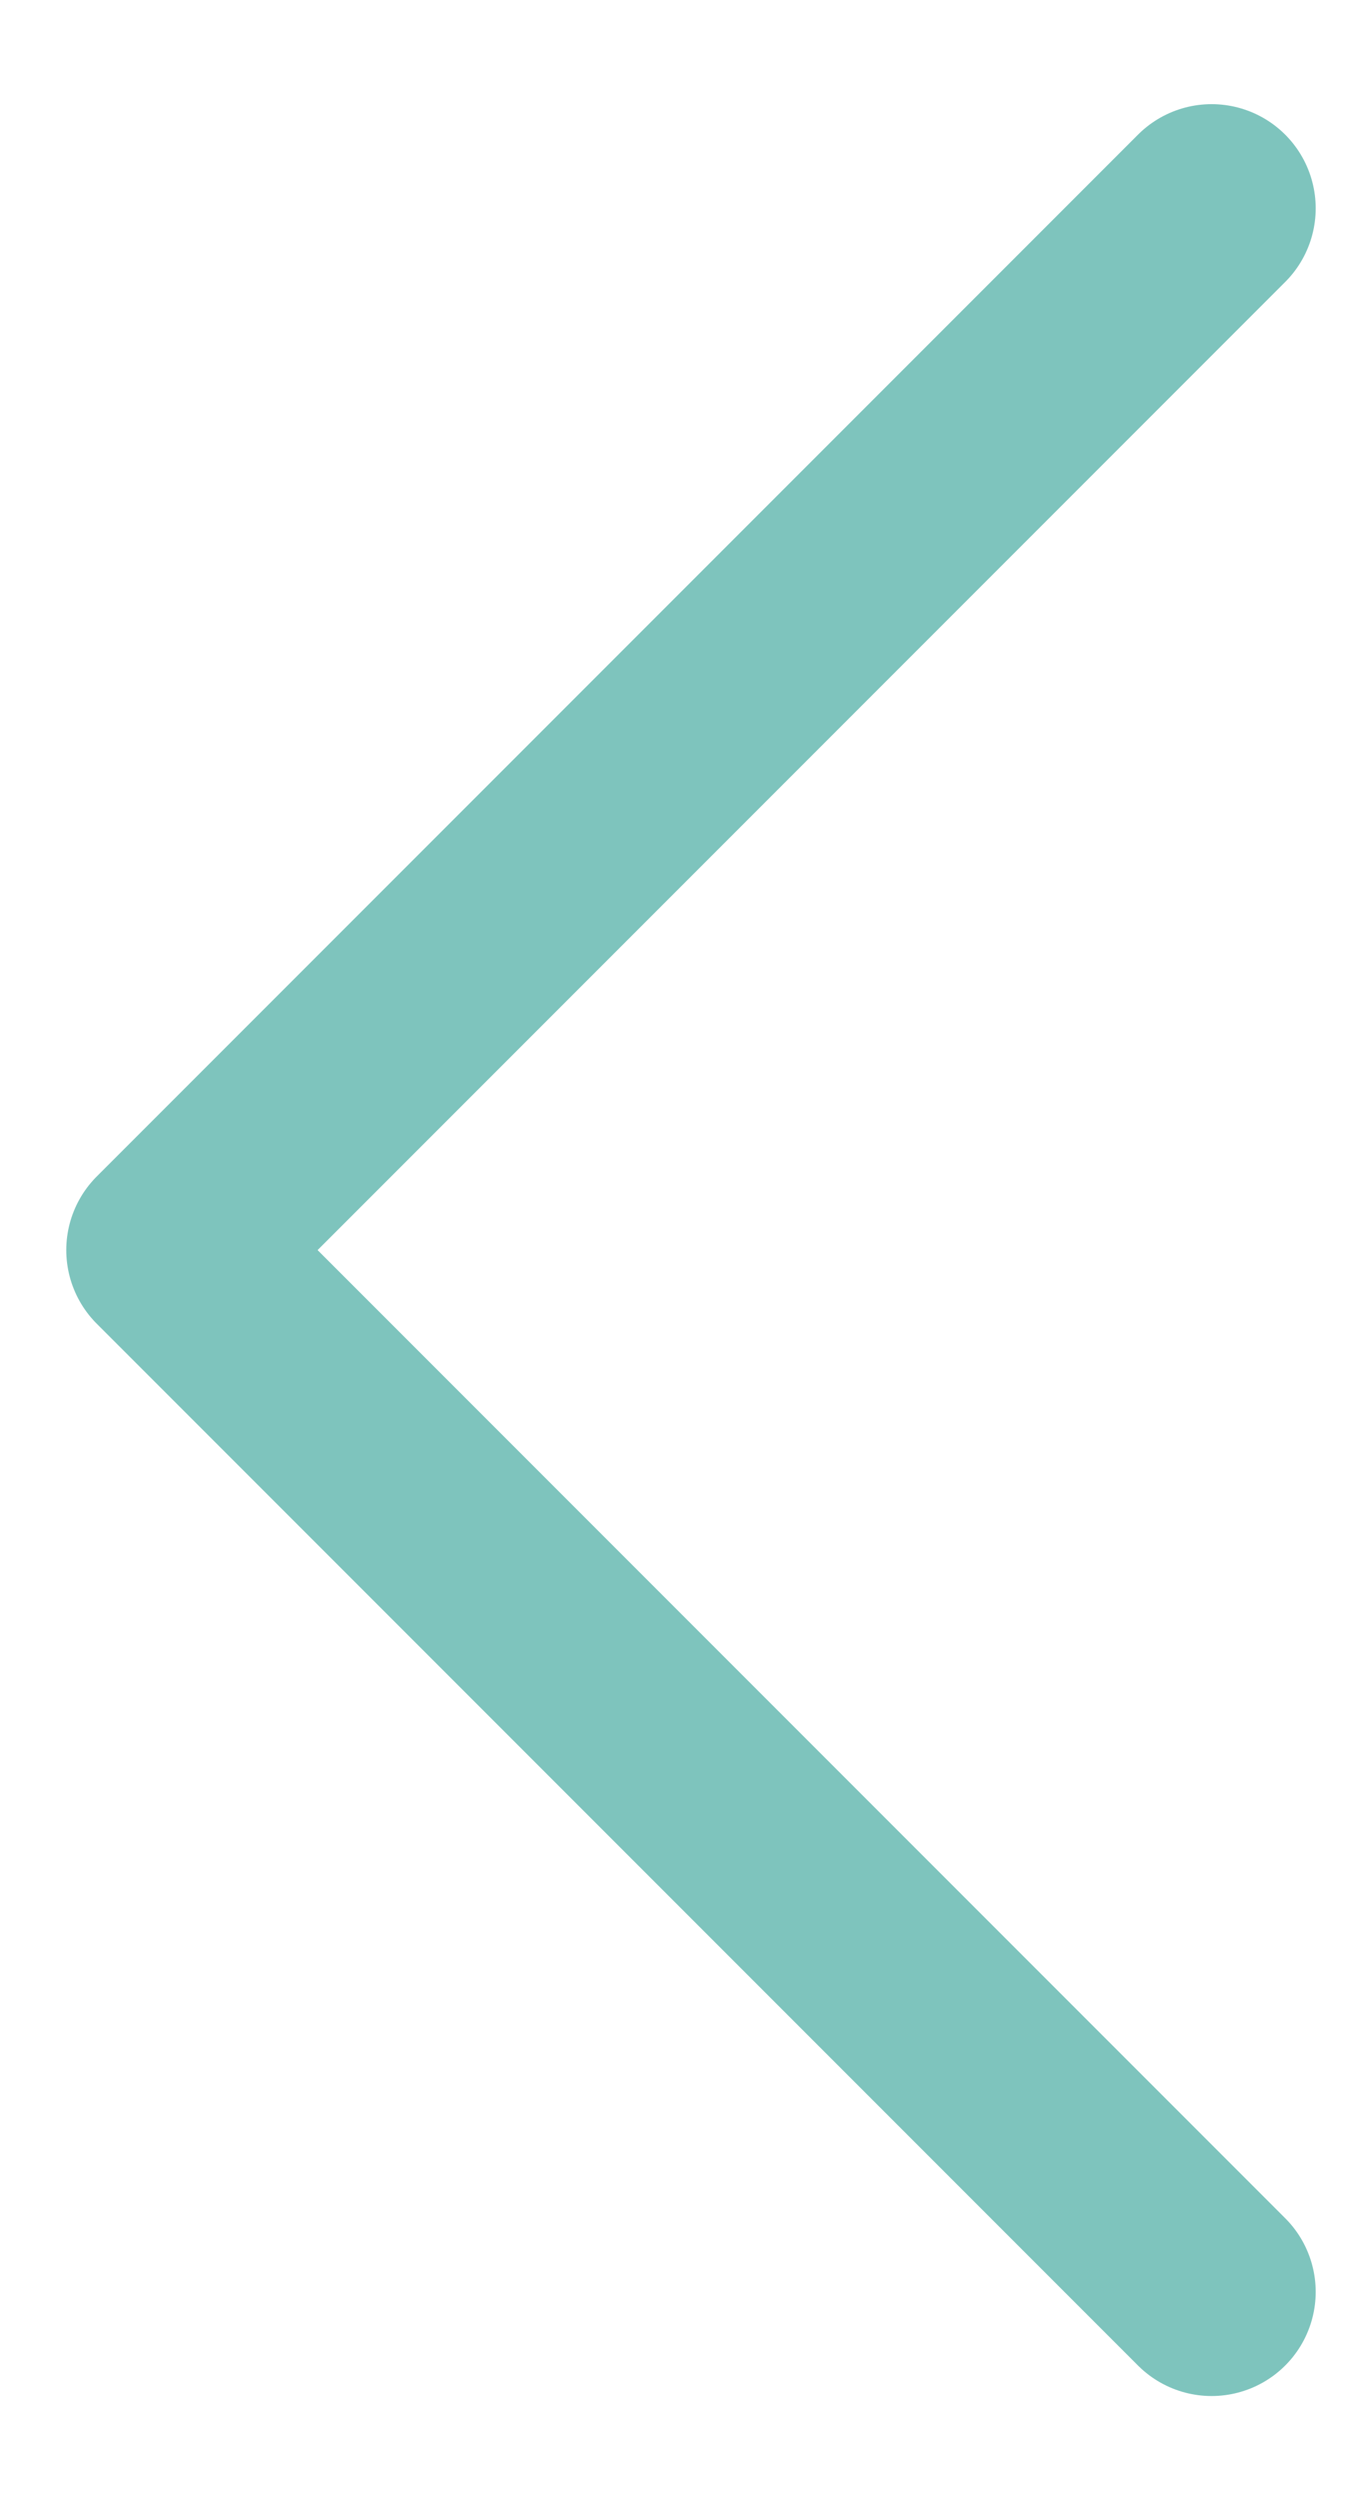 <svg width="12" height="22" viewBox="0 0 12 22" fill="none" xmlns="http://www.w3.org/2000/svg">
<path d="M10.667 1.833L1.5 11L10.667 20.167" stroke="#7EC4BD" stroke-width="1.833" stroke-linecap="round" stroke-linejoin="round"/>
</svg>
